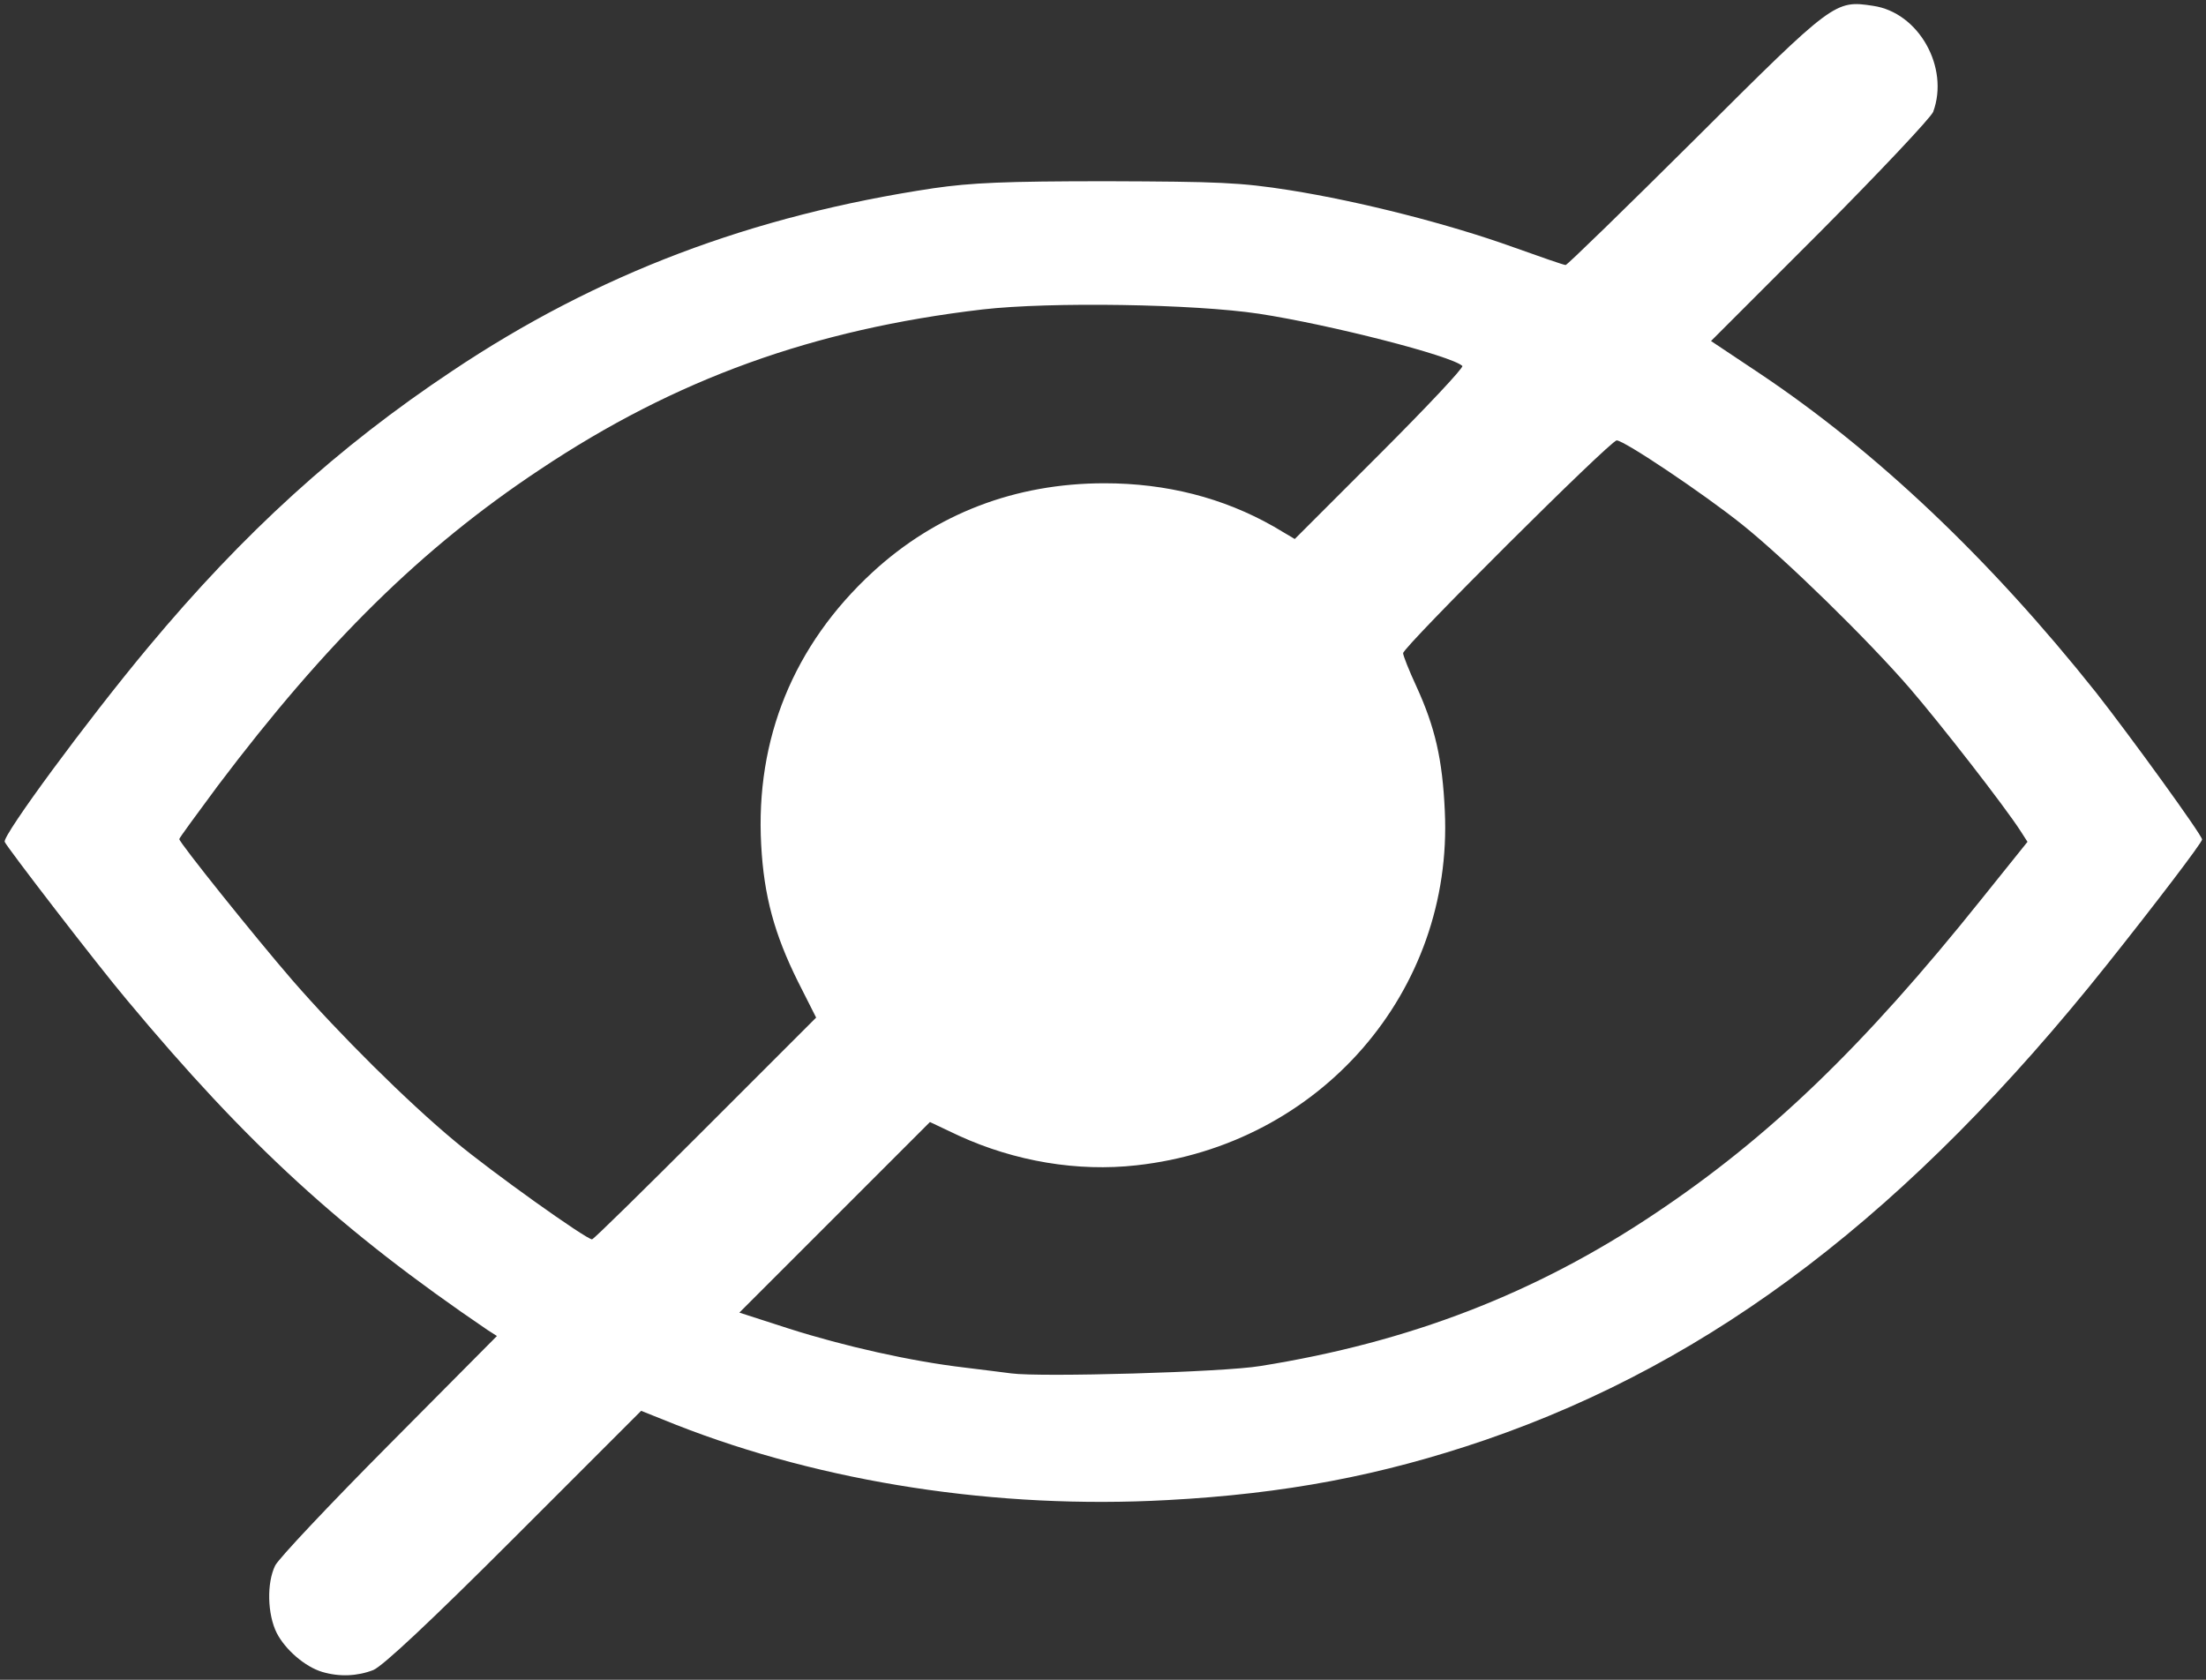 <?xml version="1.0" encoding="utf-8"?>
<!DOCTYPE svg>
<svg version="1.0" xmlns="http://www.w3.org/2000/svg" width="566px" height="431px" viewBox="0 0 566 431"
     preserveAspectRatio="xMidYMid meet">
    <rect x="0" y="0" width="566" height="431" fill="#333333" stroke="none"/>
    <g fill="#ffffff">
        <path d="M82.7 429 c-4.4 -1.3 -9.5 -5.7 -11.7 -10 -2.4 -4.8 -2.6 -12.8 -0.4 -17.3 0.9 -1.8 14 -15.7 29.2 -31 l27.7 -27.9 -2.5 -1.6 c-37.5 -25.5 -61.5 -47.5 -92.5 -84.7 -7.5 -8.9 -30.8 -39.2 -31.3 -40.5 -0.6 -1.6 21.2 -31.2 36.8 -49.9 24.5 -29.4 48.7 -51.4 78 -70.9 37.2 -24.9 76.9 -39.9 123.5 -46.9 9.7 -1.4 18.2 -1.8 44.5 -1.8 28.7 0.1 34.2 0.3 46.9 2.3 18.2 2.9 40.9 8.7 57.3 14.6 7 2.5 13 4.6 13.5 4.6 0.4 0 15.4 -14.6 33.3 -32.4 35.5 -35.4 35.8 -35.6 45.6 -34.1 11.7 1.7 19.6 15.8 15.4 27.2 -0.6 1.5 -13.7 15.4 -29 30.8 l-28 28 12.3 8.2 c30.1 20.1 59.3 47.8 86.5 82 8.8 11.2 27.2 36.6 27.2 37.7 0 0.8 -12.2 16.8 -24.4 32.1 -50.6 63.5 -100.8 101.8 -159.6 122 -26.6 9.1 -51.4 13.8 -81.5 15.4 -43.6 2.4 -88.3 -4.5 -126 -19.3 l-9 -3.6 -32.5 32.5 c-21.8 21.8 -33.7 32.9 -36.2 34 -4.1 1.6 -8.7 1.8 -13.1 0.5z m240.7 -78.5 c38.2 -6.1 70.6 -18.6 101.2 -39.1 29.2 -19.5 53.4 -42.7 83.8 -80.7 l11.8 -14.7 -1.8 -2.8 c-4.2 -6.5 -20.4 -27.3 -28.4 -36.6 -11 -12.7 -31.9 -33.1 -43 -42 -10 -8 -30.3 -21.6 -32.2 -21.6 -1.6 0 -54.8 53 -54.8 54.6 0 0.6 1.5 4.4 3.4 8.5 4.8 10.5 6.7 18.7 7.3 32 2.2 46.3 -32 85.7 -79.1 90.9 -15.1 1.7 -31.2 -1 -45.6 -7.6 l-7.4 -3.5 -24.5 24.5 -24.4 24.4 12.7 4.1 c14.1 4.5 31.4 8.4 45.1 10 5 0.6 10.4 1.3 12 1.5 7.5 1 54.5 -0.3 63.9 -1.9z m-142.5 -60.9 l28.5 -28.5 -4.7 -9.3 c-6 -12.1 -8.7 -21.9 -9.4 -35 -1.5 -27.2 8.3 -51.3 28.6 -70 16.3 -15 36.6 -22.8 59.5 -22.8 15.8 0 30.4 3.7 43.4 11.1 l5.4 3.2 21.9 -21.9 c12 -12 21.5 -22.1 21.1 -22.5 -2.7 -2.6 -33.9 -10.6 -52.2 -13.4 -16.6 -2.5 -53.4 -3.1 -70.9 -1.1 -43.4 5.1 -78.7 17.8 -113.6 41.1 -30.3 20.1 -54.9 44.4 -82.6 81.1 -5.4 7.3 -9.9 13.4 -9.9 13.7 0 0.9 19.4 25.1 29 36.2 12 13.8 29.5 31.2 41.8 41.4 9.2 7.7 33.6 25.1 35.1 25.1 0.4 0 13.4 -12.8 29 -28.4z"/>
    </g>
</svg>